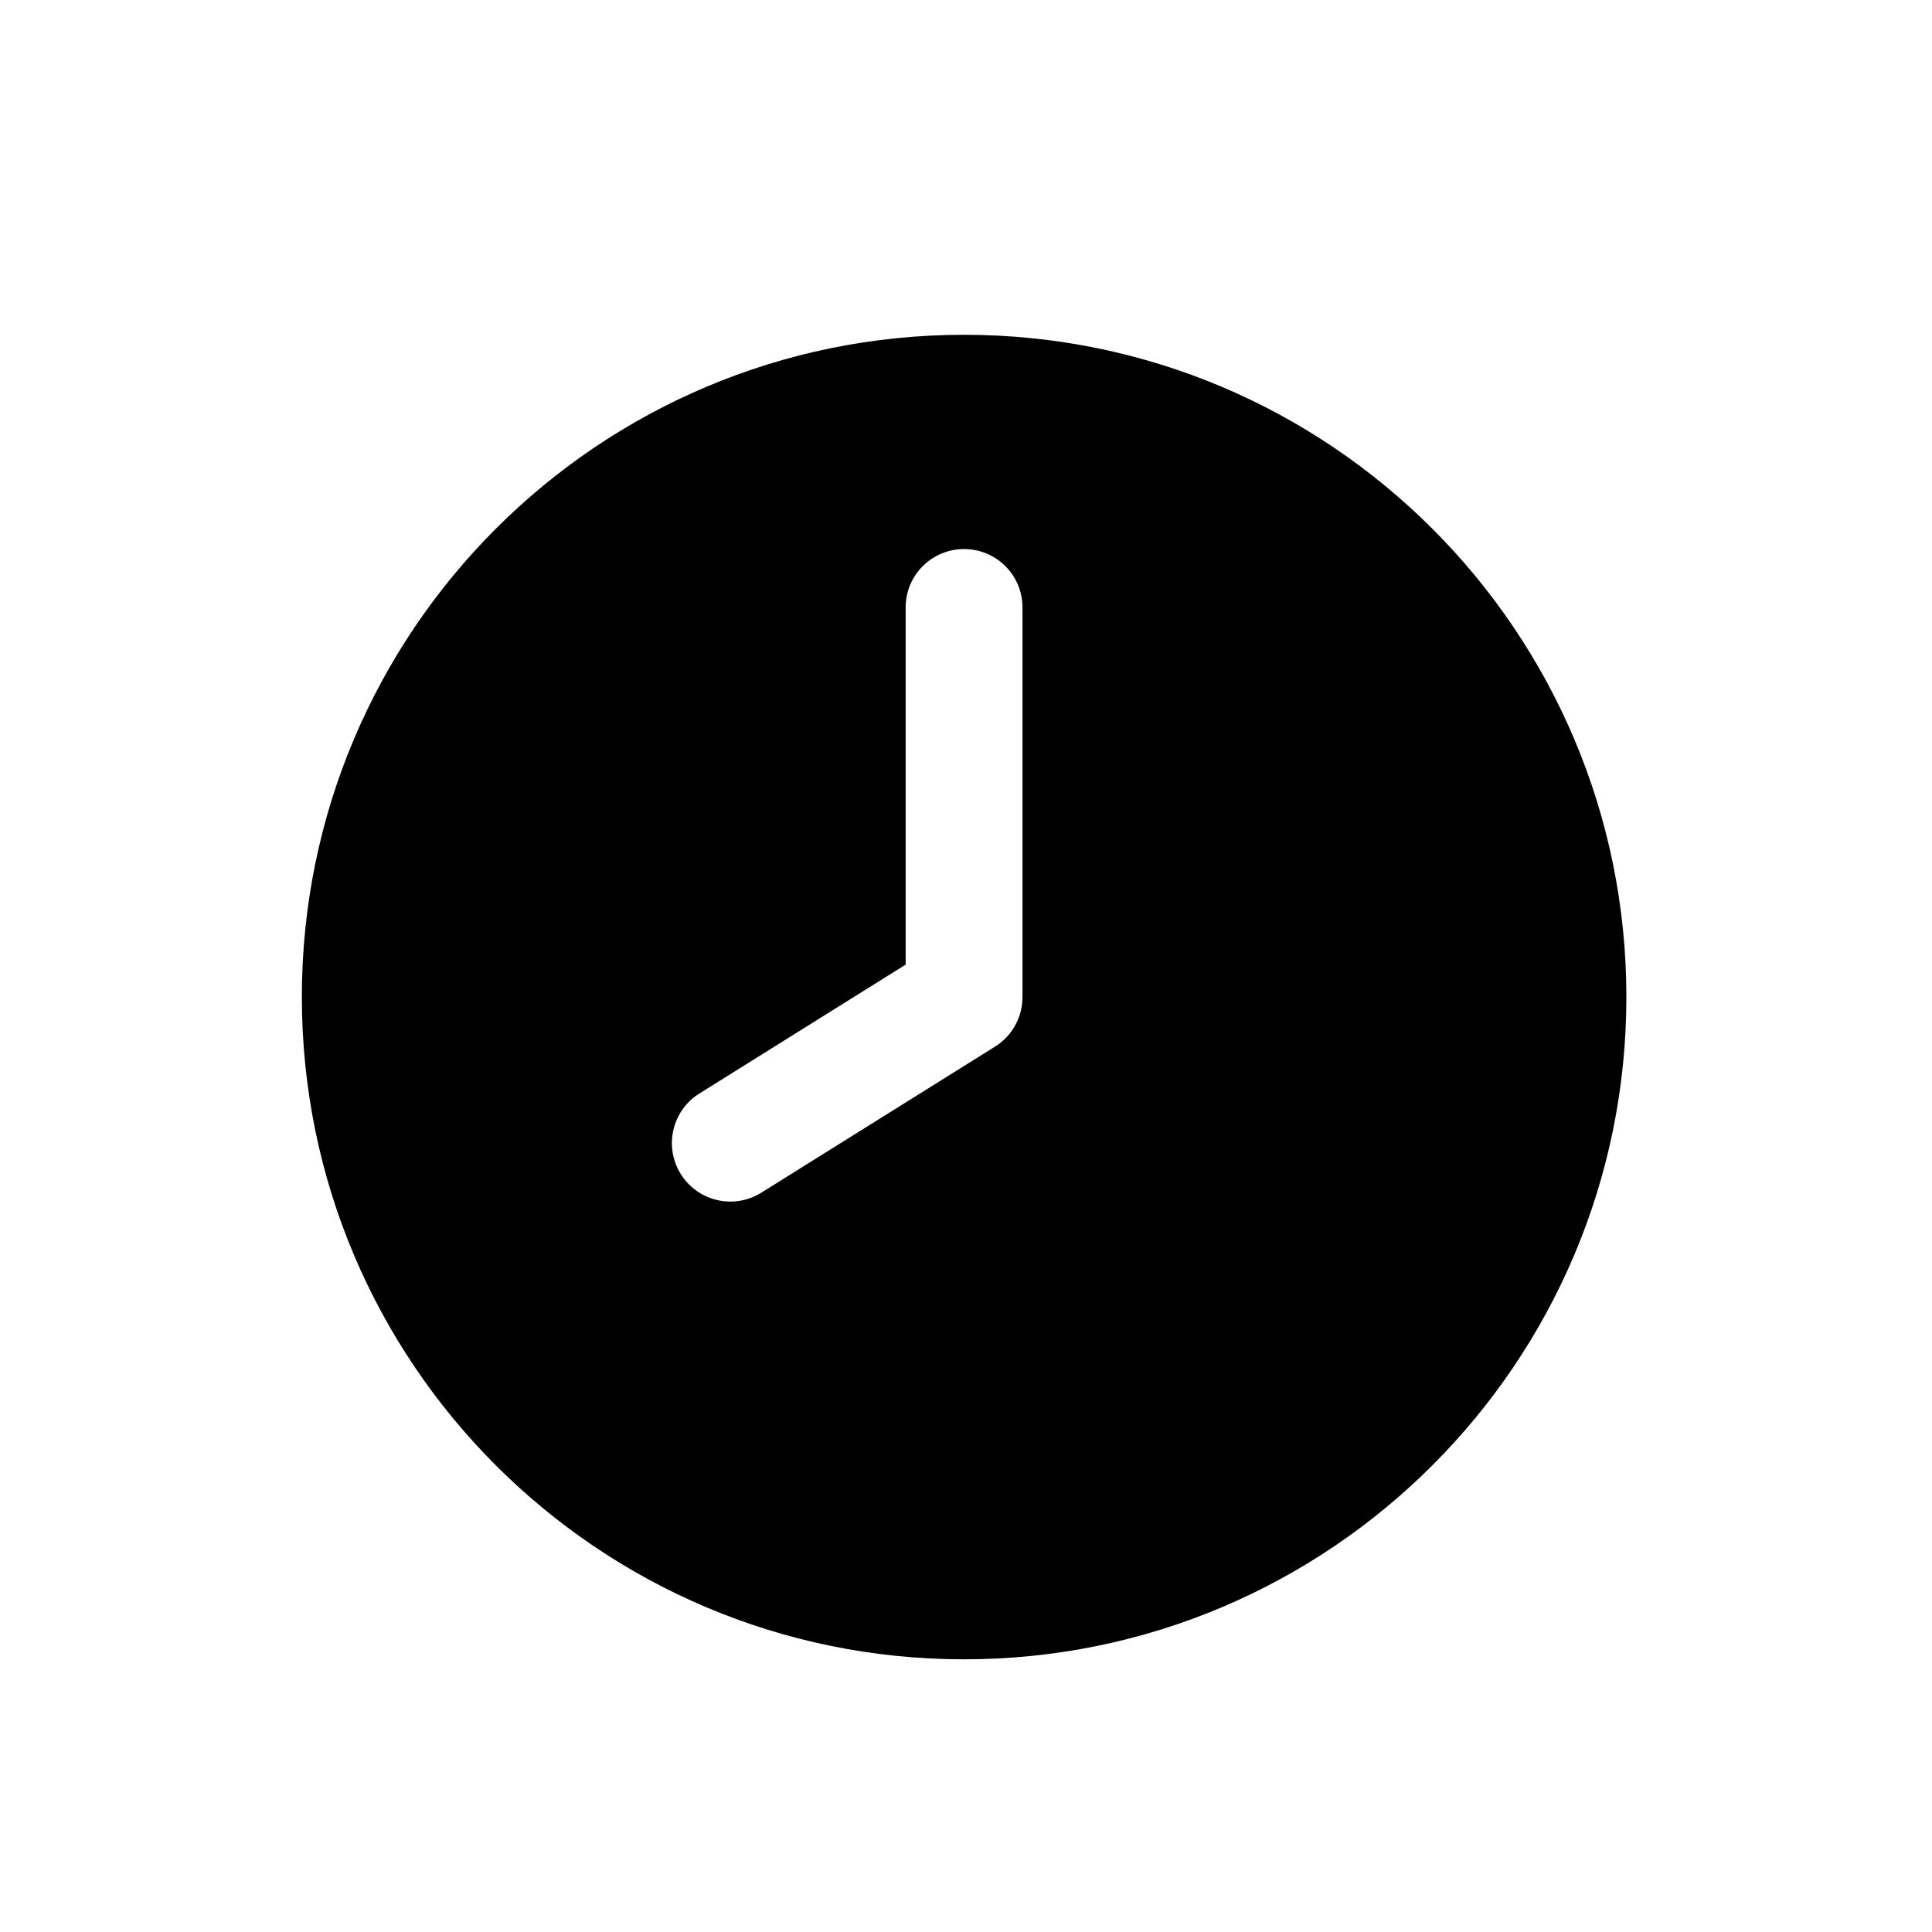 <svg width="21" height="21" viewBox="0 0 21 21" fill="none" xmlns="http://www.w3.org/2000/svg">
<path fill-rule="evenodd" clip-rule="evenodd" d="M17.678 10.837C17.678 6.862 14.455 3.639 10.479 3.639C6.503 3.639 3.281 6.862 3.281 10.837C3.281 14.813 6.503 18.036 10.479 18.036C14.455 18.036 17.678 14.813 17.678 10.837ZM9.844 6.603C9.844 6.252 10.128 5.968 10.479 5.968C10.83 5.968 11.114 6.252 11.114 6.603V10.837C11.114 11.056 11.002 11.26 10.816 11.376L8.275 12.964C7.978 13.15 7.586 13.059 7.4 12.762C7.214 12.464 7.304 12.072 7.602 11.886L9.844 10.485V6.603Z" fill="black"/>
</svg>

